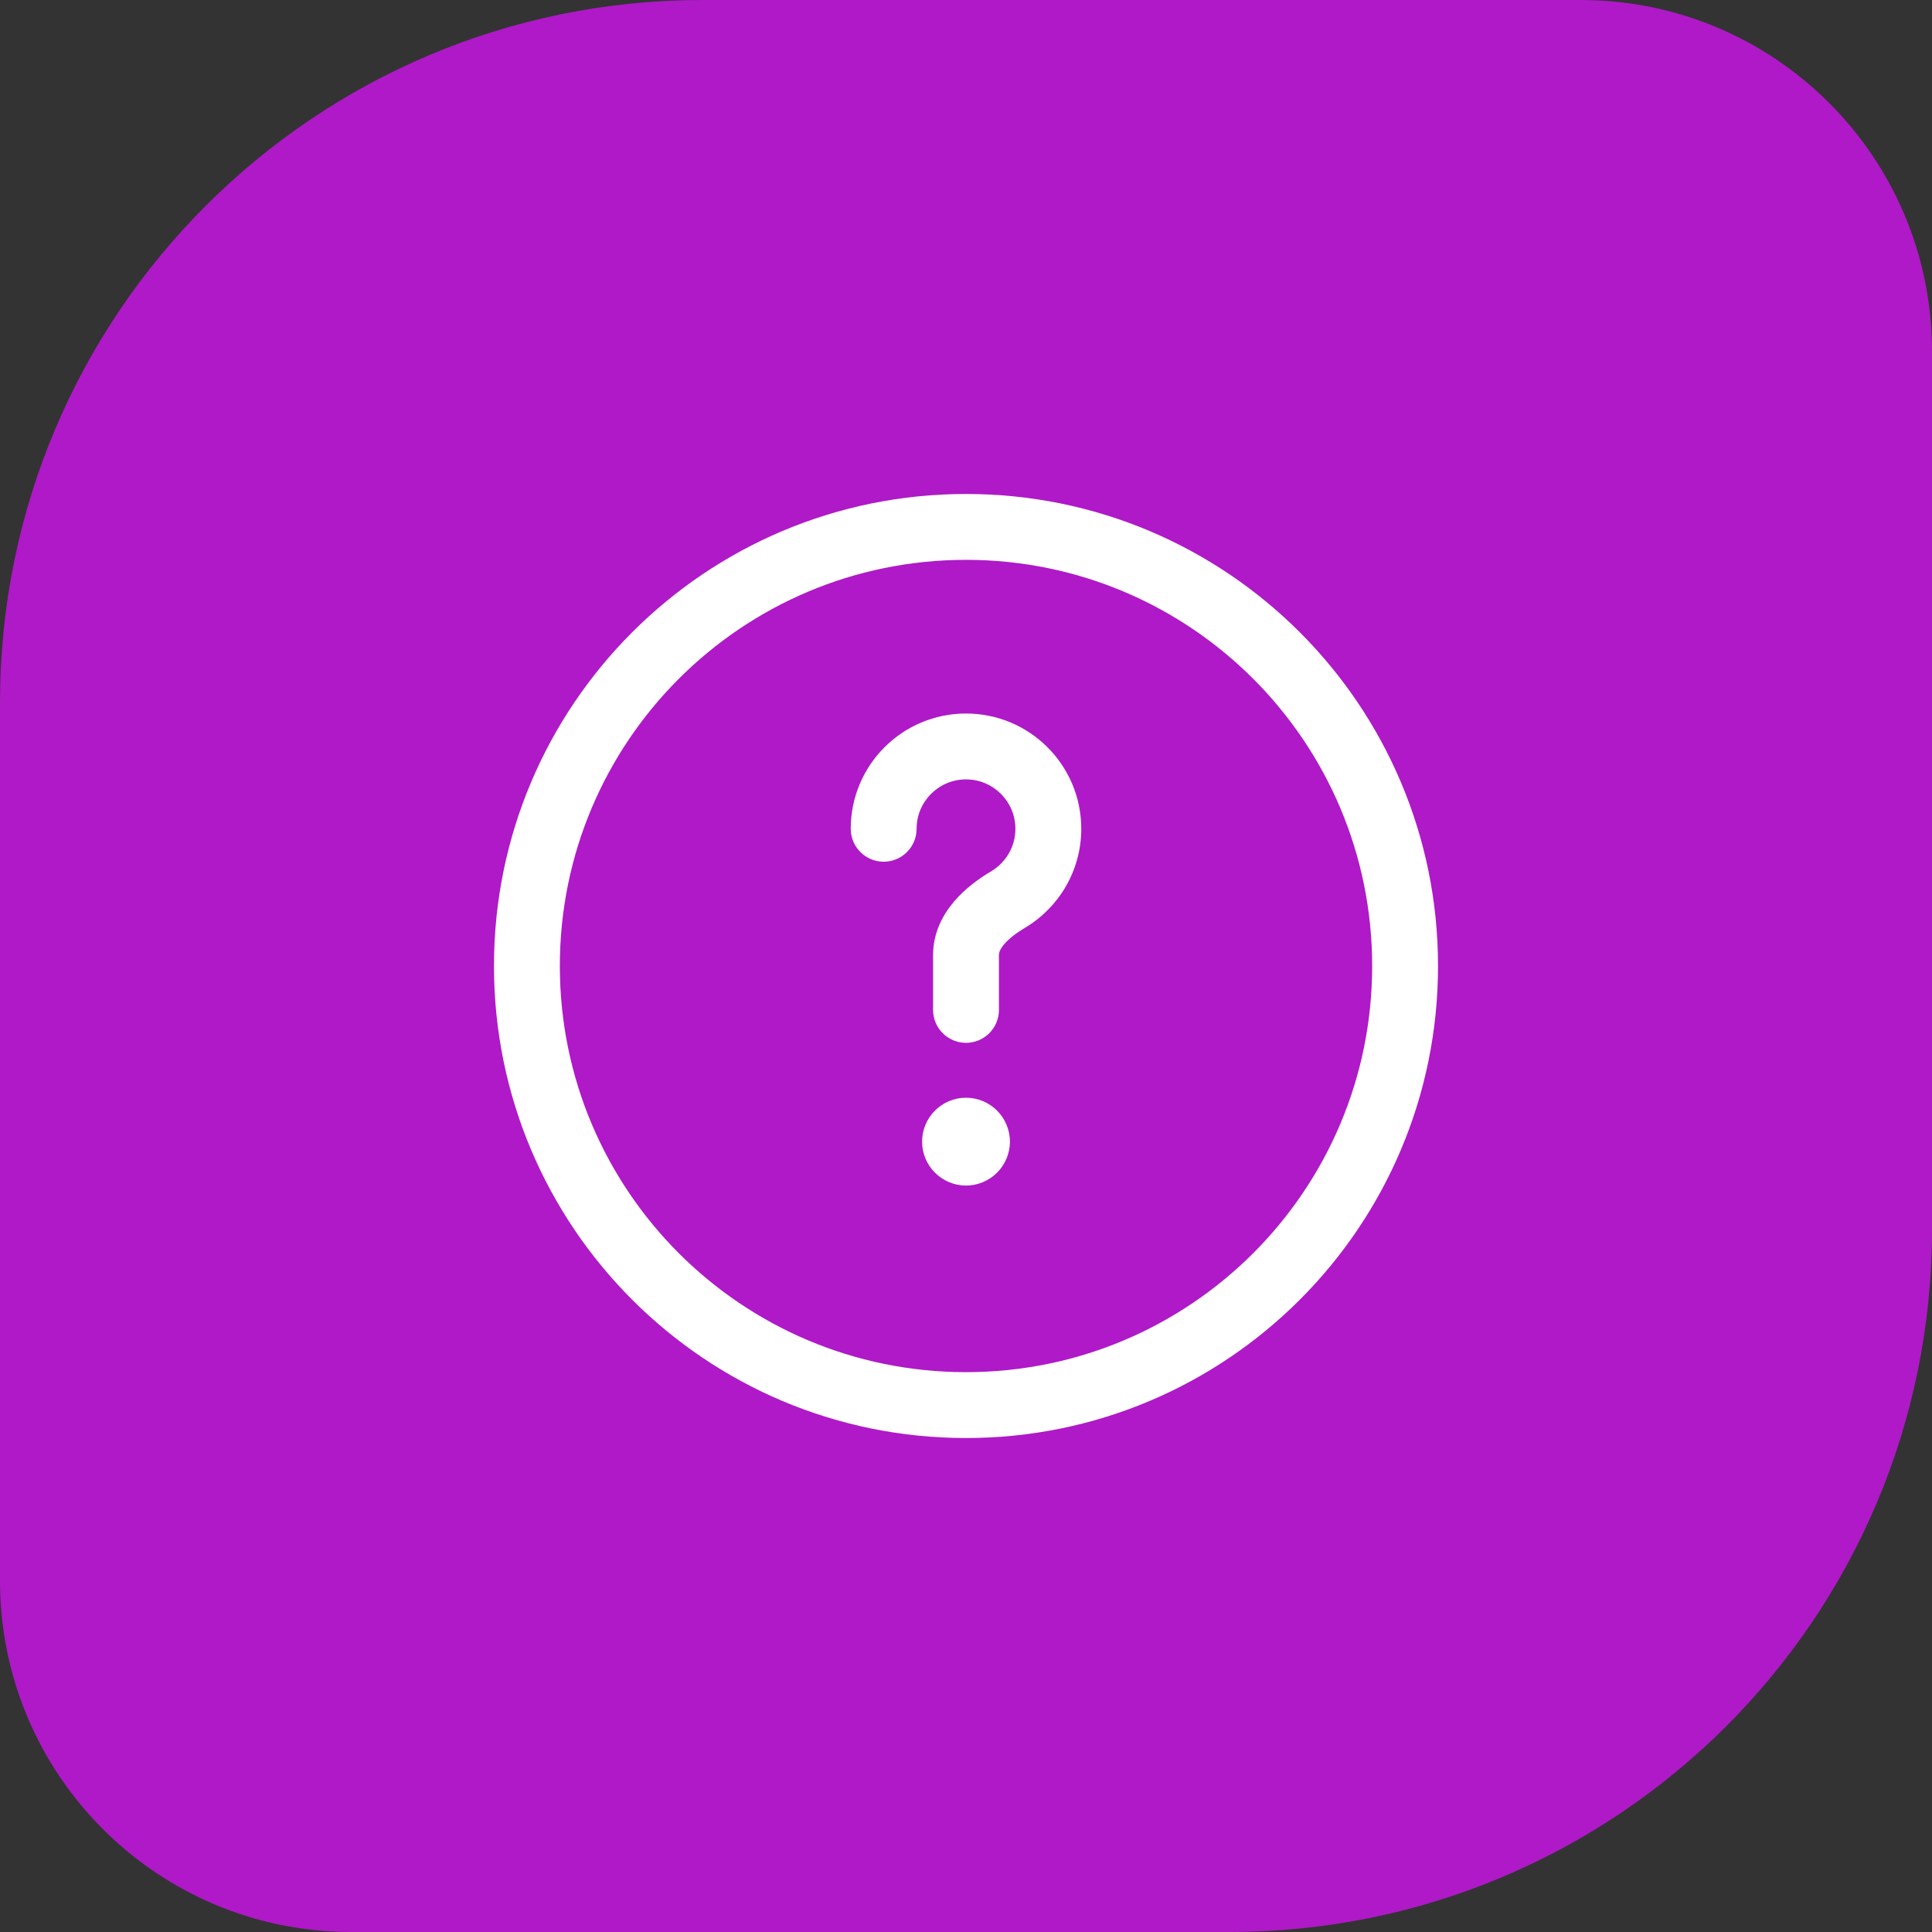 <svg width="44" height="44" viewBox="0 0 44 44" fill="none" xmlns="http://www.w3.org/2000/svg">
<rect x="0" y="0" width="44" height="44" fill="#333333" stroke="none"/>
<path d="M0 16C0 7.163 7.163 0 16 0H36C40.418 0 44 3.582 44 8V28C44 36.837 36.837 44 28 44H8C3.582 44 0 40.418 0 36V16Z" fill="#AF19C8"/>
<path fill-rule="evenodd" clip-rule="evenodd" d="M22 12.75C16.891 12.75 12.75 16.891 12.75 22C12.75 27.109 16.891 31.25 22 31.25C27.109 31.25 31.25 27.109 31.25 22C31.25 16.891 27.109 12.75 22 12.75ZM11.25 22C11.25 16.063 16.063 11.25 22 11.25C27.937 11.25 32.75 16.063 32.75 22C32.75 27.937 27.937 32.75 22 32.75C16.063 32.75 11.25 27.937 11.25 22ZM22 17.75C21.379 17.75 20.875 18.254 20.875 18.875C20.875 19.289 20.539 19.625 20.125 19.625C19.711 19.625 19.375 19.289 19.375 18.875C19.375 17.425 20.55 16.25 22 16.25C23.45 16.25 24.625 17.425 24.625 18.875C24.625 19.838 24.106 20.68 23.335 21.135C23.139 21.252 22.976 21.379 22.87 21.504C22.767 21.625 22.75 21.704 22.75 21.75V23C22.75 23.414 22.414 23.75 22 23.75C21.586 23.75 21.25 23.414 21.25 23V21.75C21.25 21.244 21.471 20.834 21.727 20.533C21.979 20.236 22.293 20.009 22.572 19.844C22.904 19.647 23.125 19.287 23.125 18.875C23.125 18.254 22.621 17.75 22 17.75ZM22 27C22.552 27 23 26.552 23 26C23 25.448 22.552 25 22 25C21.448 25 21 25.448 21 26C21 26.552 21.448 27 22 27Z" fill="white"/>
</svg>
